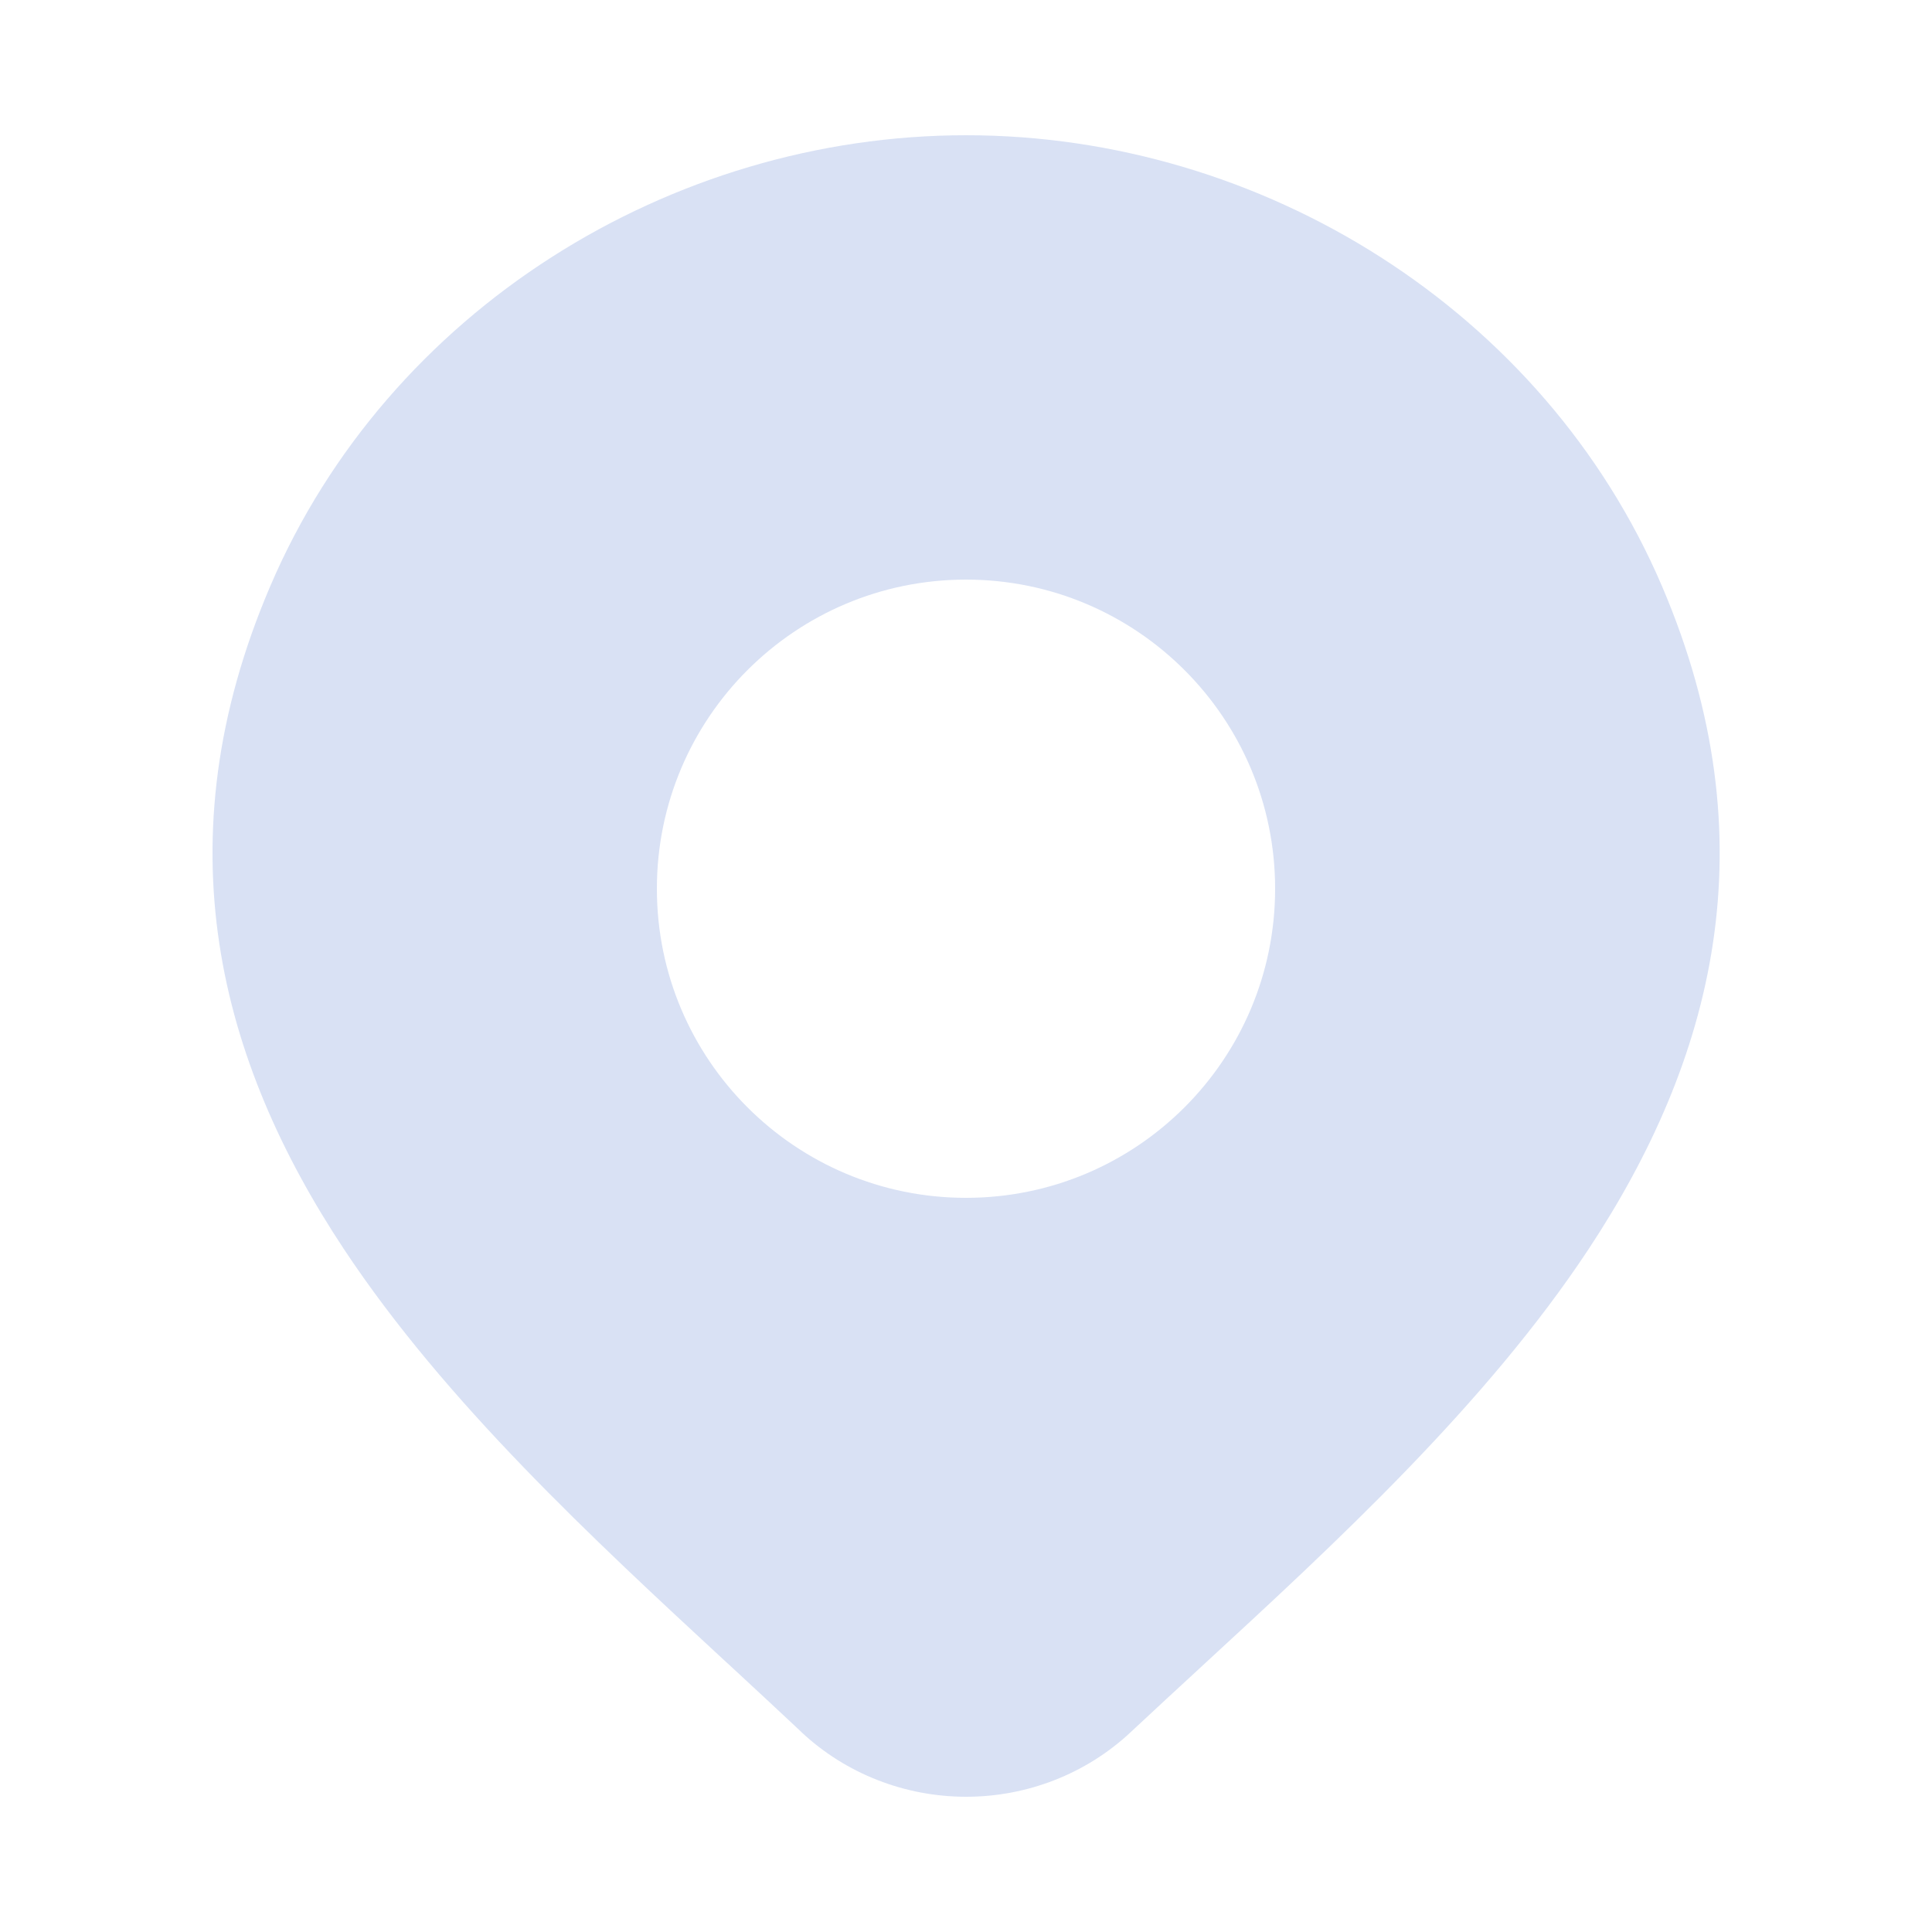 <svg width="25" height="25" viewBox="0 0 25 25" fill="none" xmlns="http://www.w3.org/2000/svg">
<g opacity="0.2">
<path fill-rule="evenodd" clip-rule="evenodd" d="M12.502 1.75C8.675 1.75 5.025 4.013 3.497 7.585C2.075 10.909 2.845 13.737 4.448 16.16C5.762 18.145 7.678 19.918 9.407 21.517L9.408 21.517C9.738 21.822 10.06 22.121 10.371 22.413L10.372 22.415C10.947 22.953 11.711 23.25 12.502 23.25C13.292 23.25 14.056 22.953 14.631 22.414C14.924 22.14 15.229 21.859 15.539 21.573C17.287 19.963 19.23 18.172 20.558 16.161C22.159 13.736 22.926 10.905 21.506 7.585C19.978 4.013 16.328 1.75 12.502 1.75ZM12.5 7.5C10.291 7.5 8.5 9.291 8.5 11.5C8.5 13.709 10.291 15.5 12.5 15.5C14.709 15.5 16.5 13.709 16.5 11.5C16.5 9.291 14.709 7.5 12.5 7.5Z" fill="#3F6AC9"/>
</g>
</svg>
